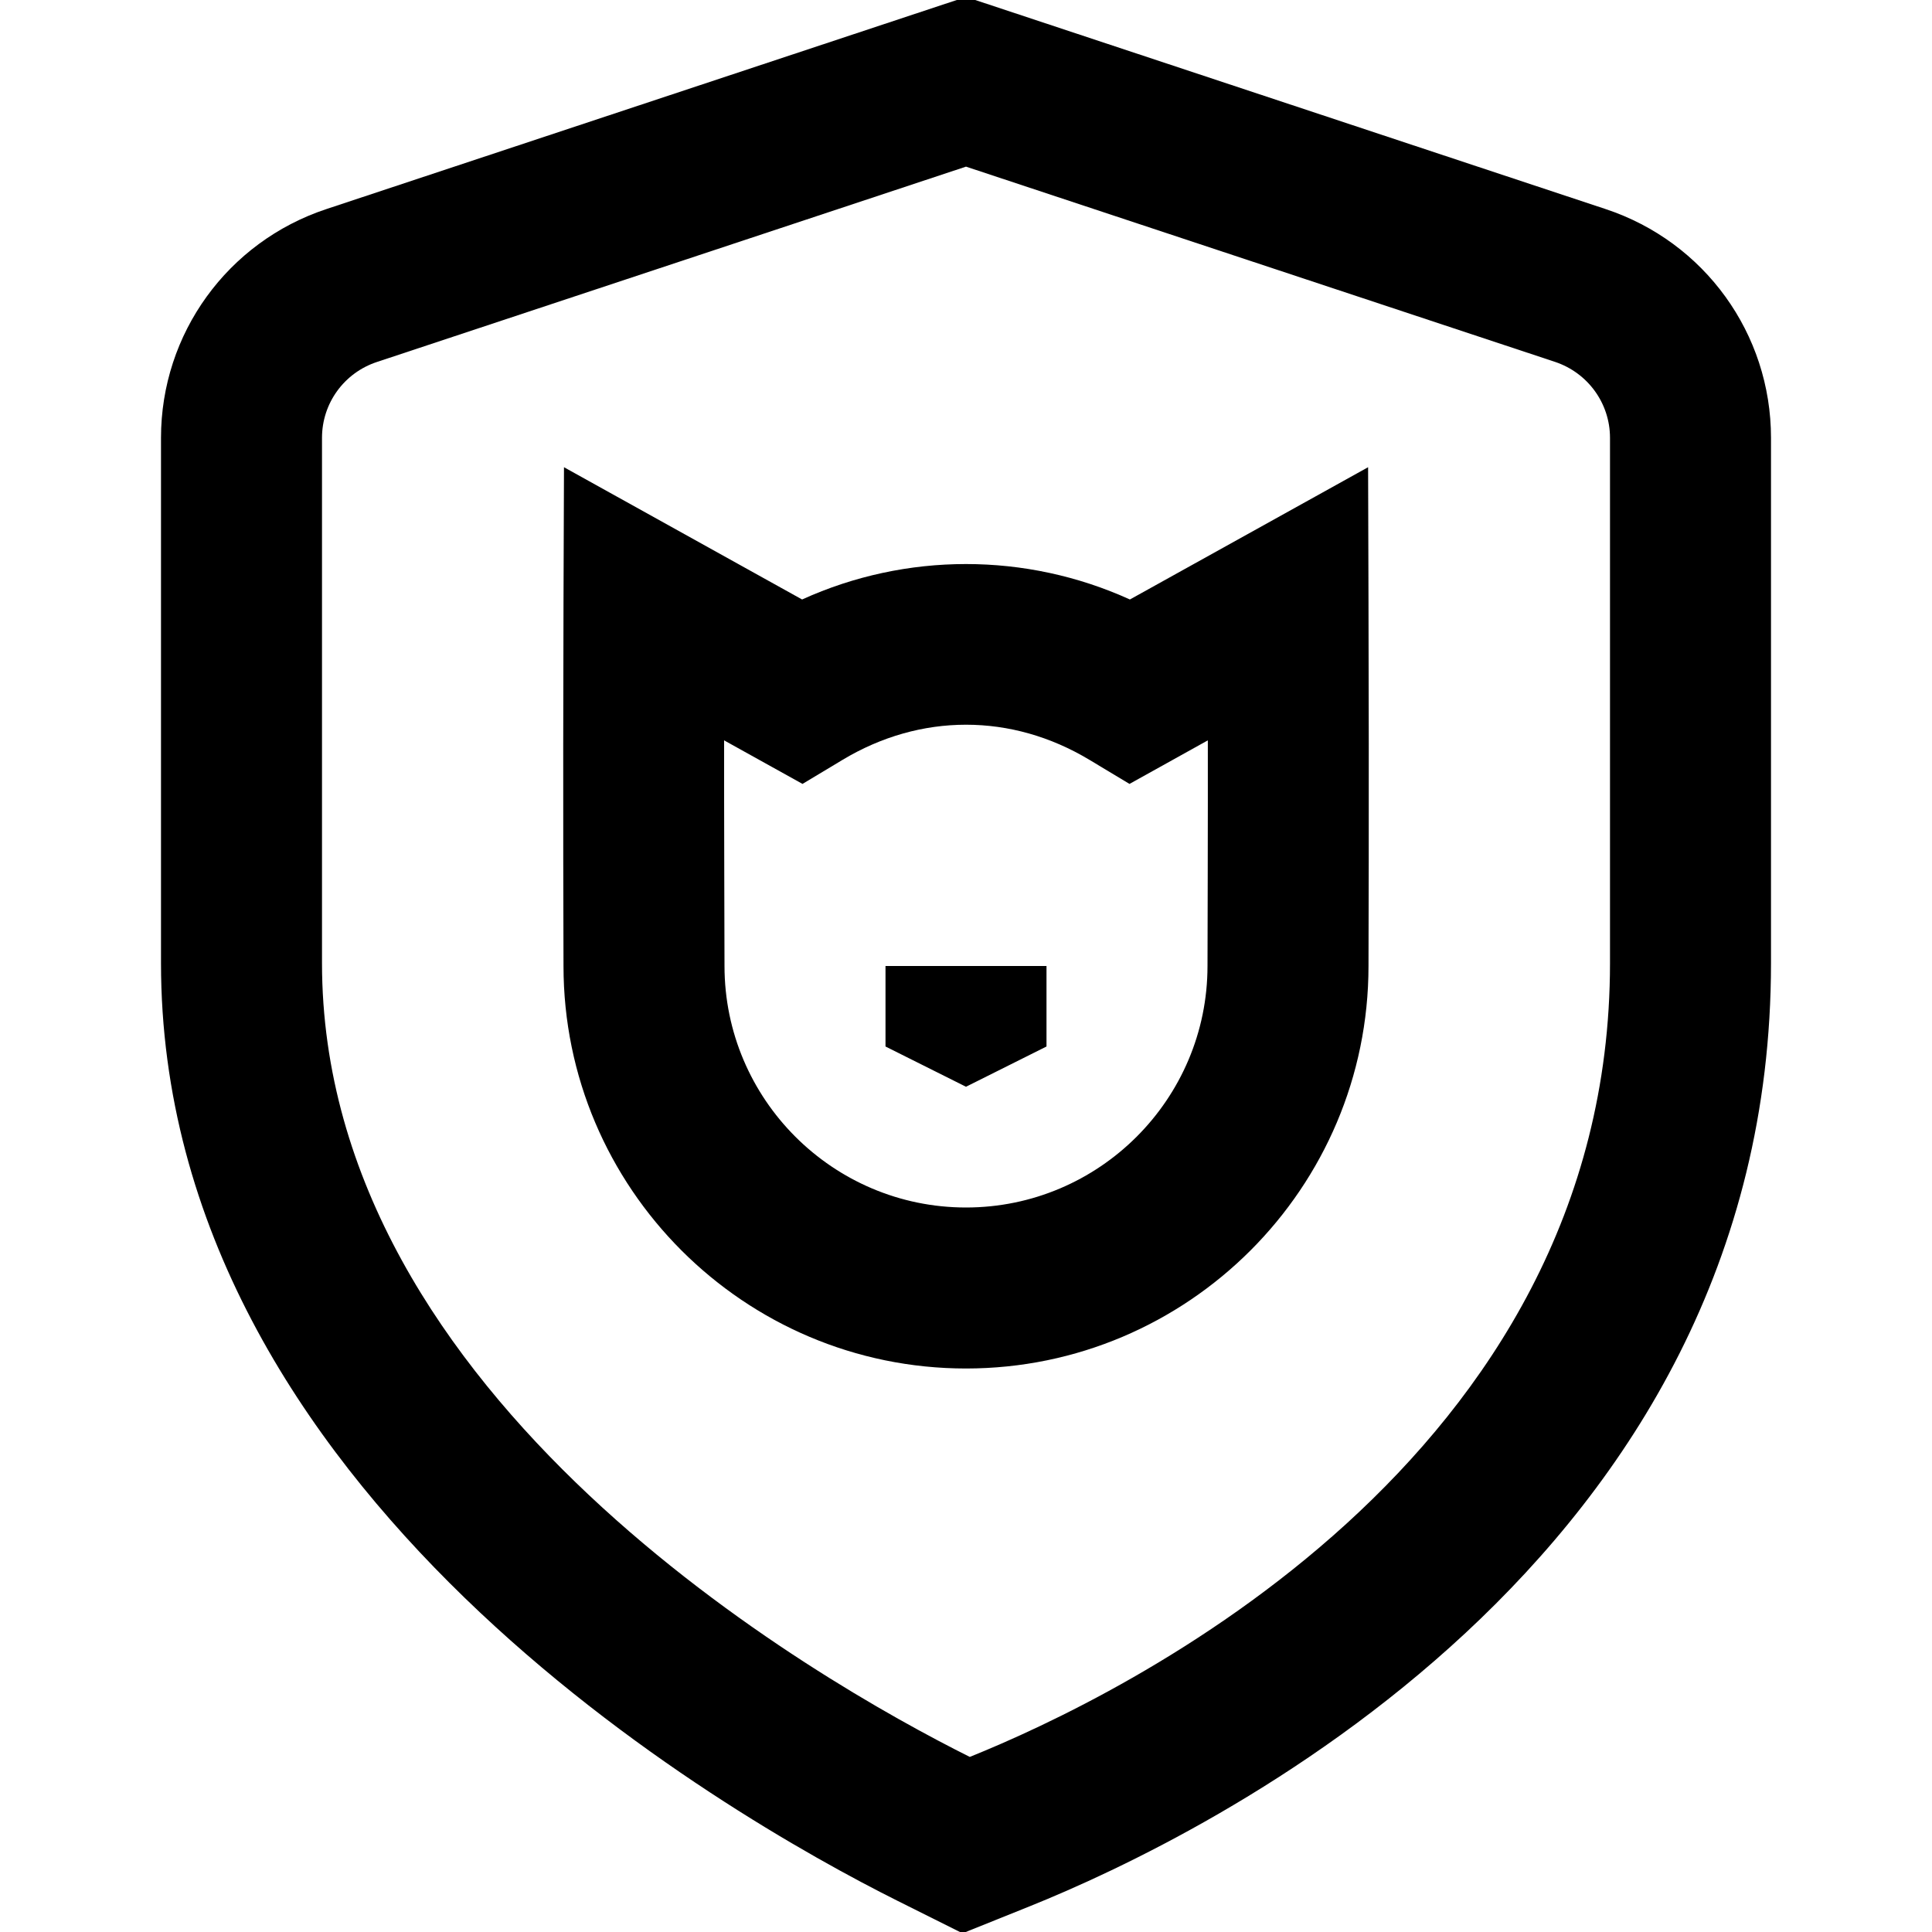 <?xml version="1.0" encoding="UTF-8"?>
<svg xmlns="http://www.w3.org/2000/svg" id="Layer_1" data-name="Layer 1" viewBox="0 0 24 24">
  <path d="m19.945,2.597L12-.038l-7.945,2.635c-1.229.407-2.055,1.549-2.055,2.842v6.525c0,6.563,7.005,10.576,9.152,11.65l.805.402.836-.336c2.16-.869,9.207-4.281,9.207-11.716v-6.525c0-1.293-.825-2.435-2.055-2.842Zm.055,9.367c0,6.181-6.088,9.11-7.953,9.861-1.889-.944-8.047-4.445-8.047-9.861v-6.525c0-.429.274-.808.684-.943l7.316-2.426,7.316,2.425c.409.136.684.515.684.944v6.525Zm-3-4.467l-.005-1.693-2.959,1.643c-1.293-.587-2.779-.587-4.072,0l-2.958-1.643-.006,1.693c-.008,2.477,0,4.503,0,4.503,0,2.757,2.243,5,5,5s5-2.243,5-5c0,0,.008-2.036,0-4.503Zm-2,4.503c0,1.654-1.346,3-3,3s-3-1.346-3-3c0,0-.006-2.051-.005-2.803l.974.541.496-.298c.969-.583,2.102-.583,3.07,0l.496.298.973-.541c.002.742-.004,2.803-.004,2.803Zm-4,0h2v1l-1,.5-1-.5v-1Z"/>
</svg>
